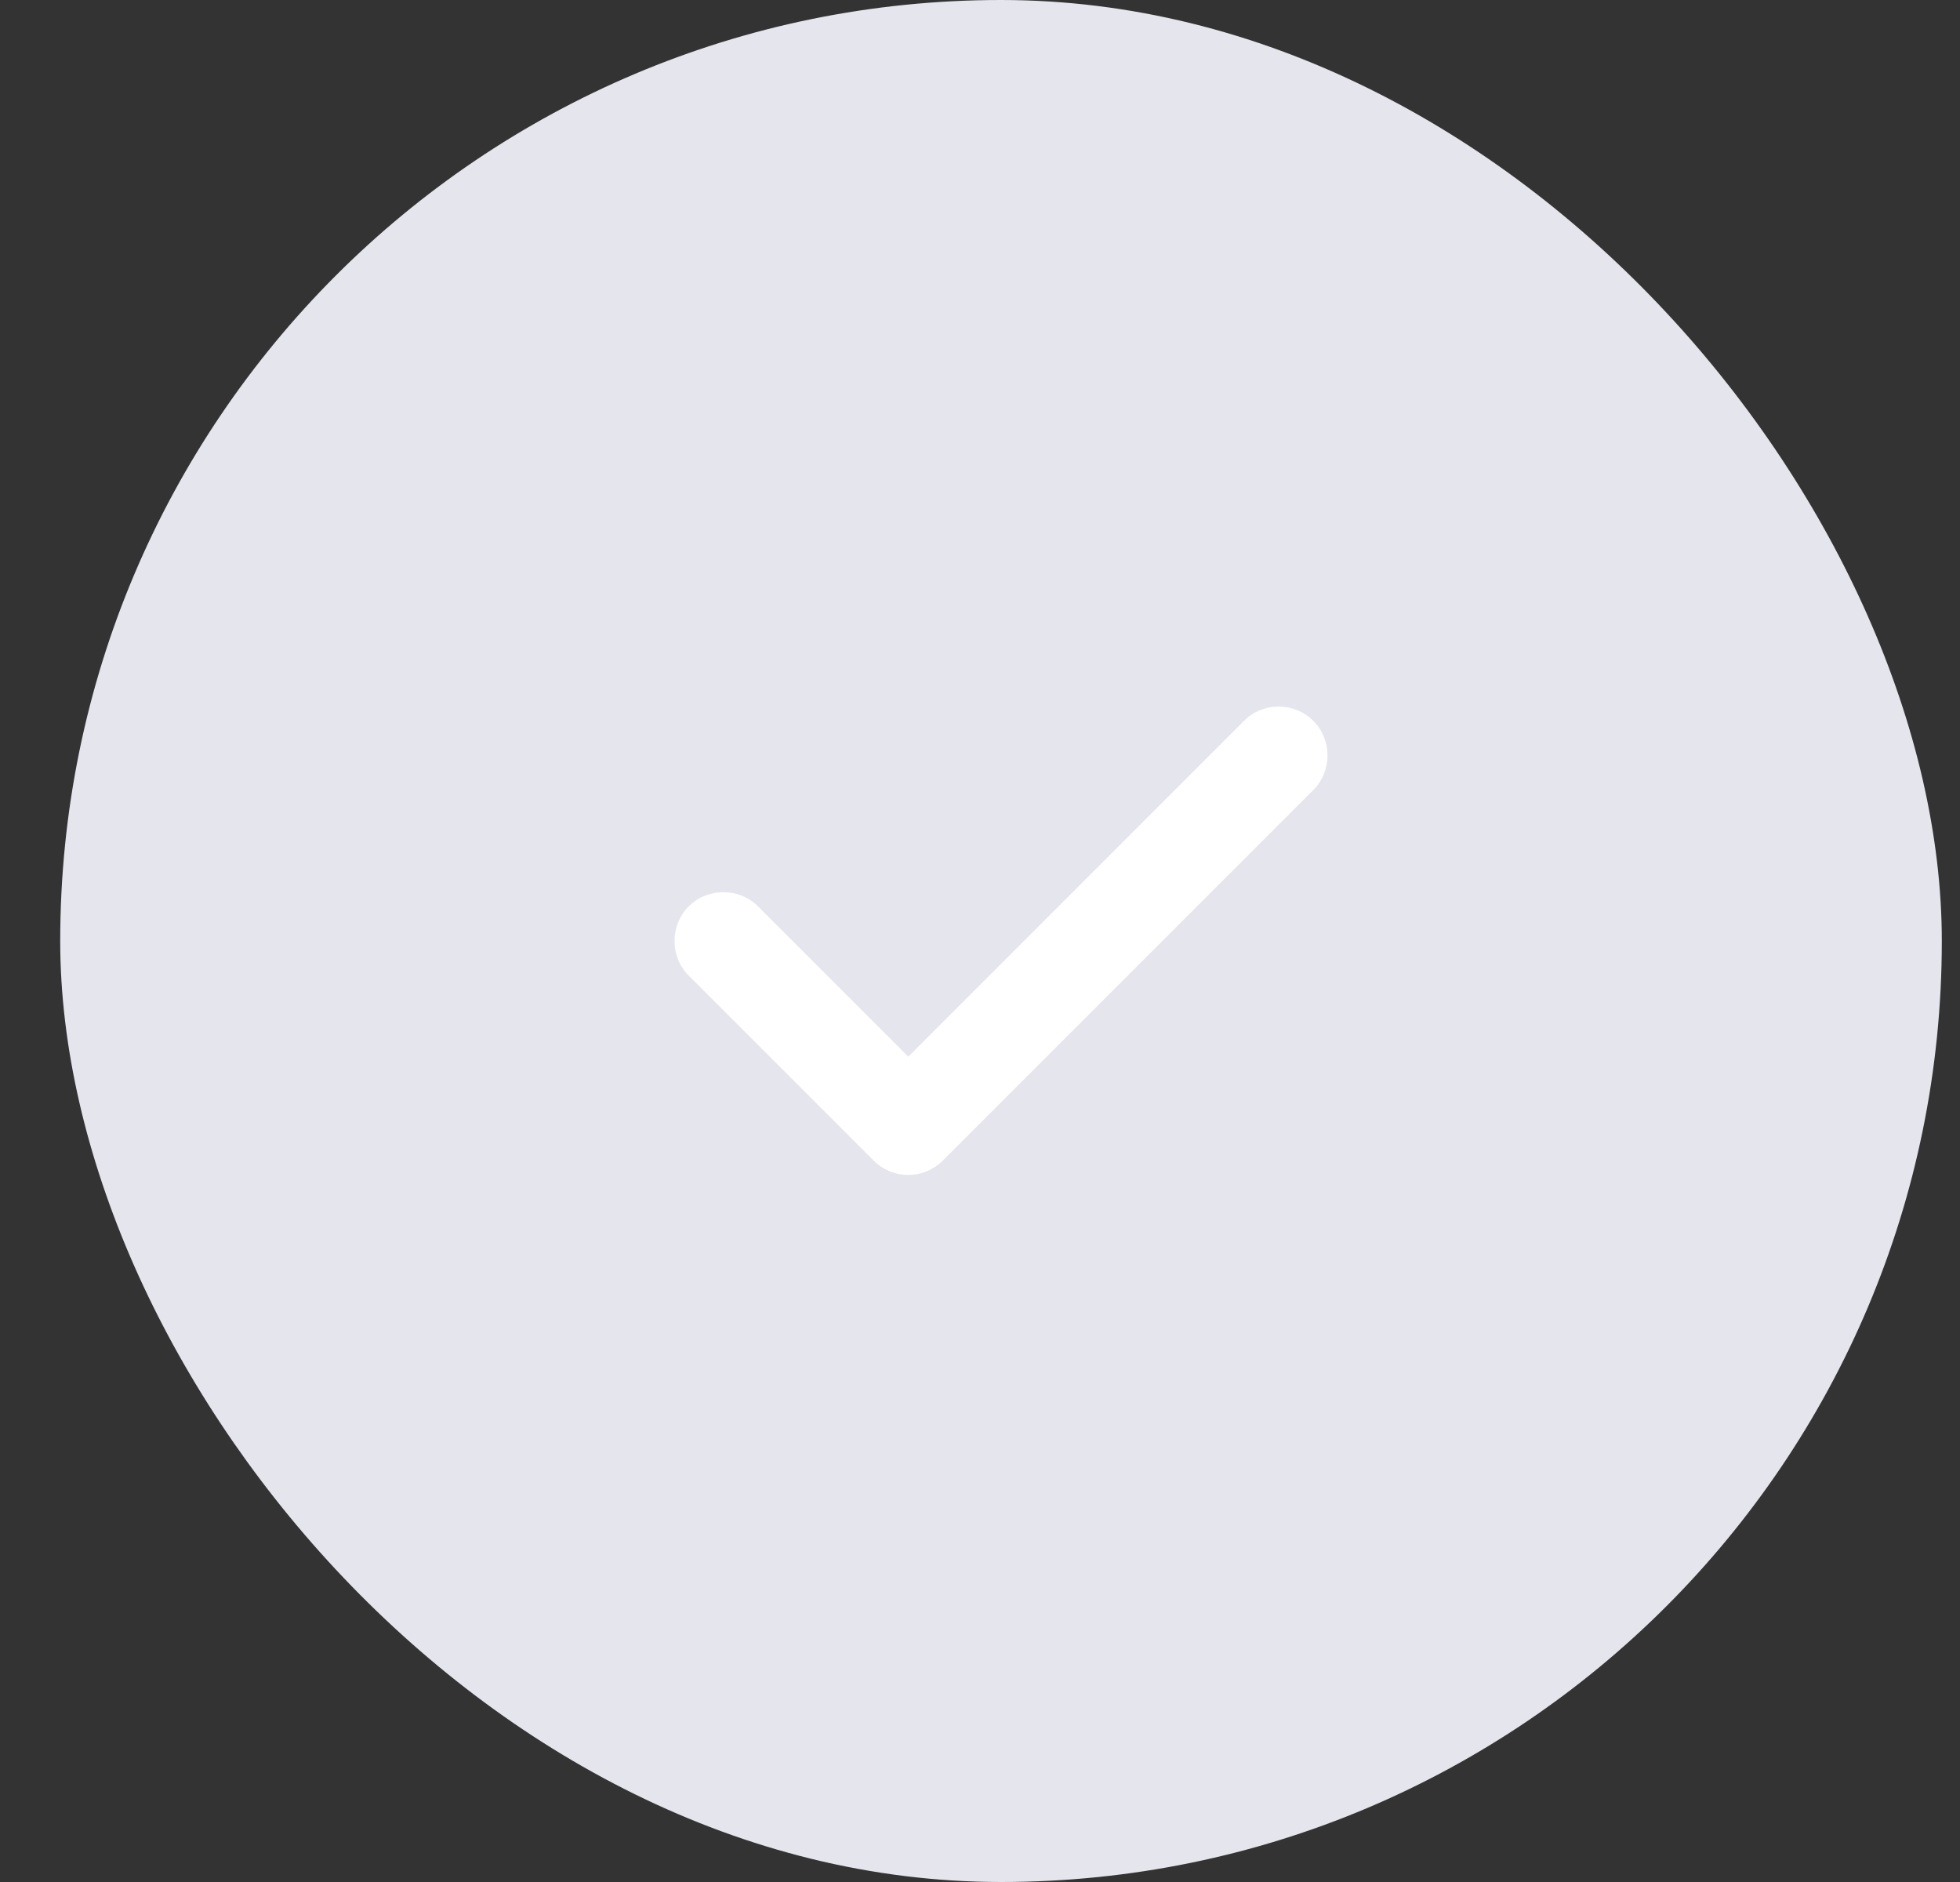 <svg viewBox="0 0 25 24" fill="none" xmlns="http://www.w3.org/2000/svg">
<rect x="0" y="0" width="25" height="24" fill="#333333" stroke="none"/>
<rect x="0.768" width="24" height="24" rx="12" fill="#E5E5ED"/>
<path d="M11.585 14.983C11.418 14.983 11.259 14.917 11.143 14.8L8.785 12.442C8.543 12.2 8.543 11.8 8.785 11.558C9.026 11.317 9.426 11.317 9.668 11.558L11.585 13.475L15.868 9.192C16.11 8.95 16.509 8.95 16.751 9.192C16.993 9.433 16.993 9.833 16.751 10.075L12.026 14.8C11.909 14.917 11.751 14.983 11.585 14.983Z" fill="white"/>
</svg>
